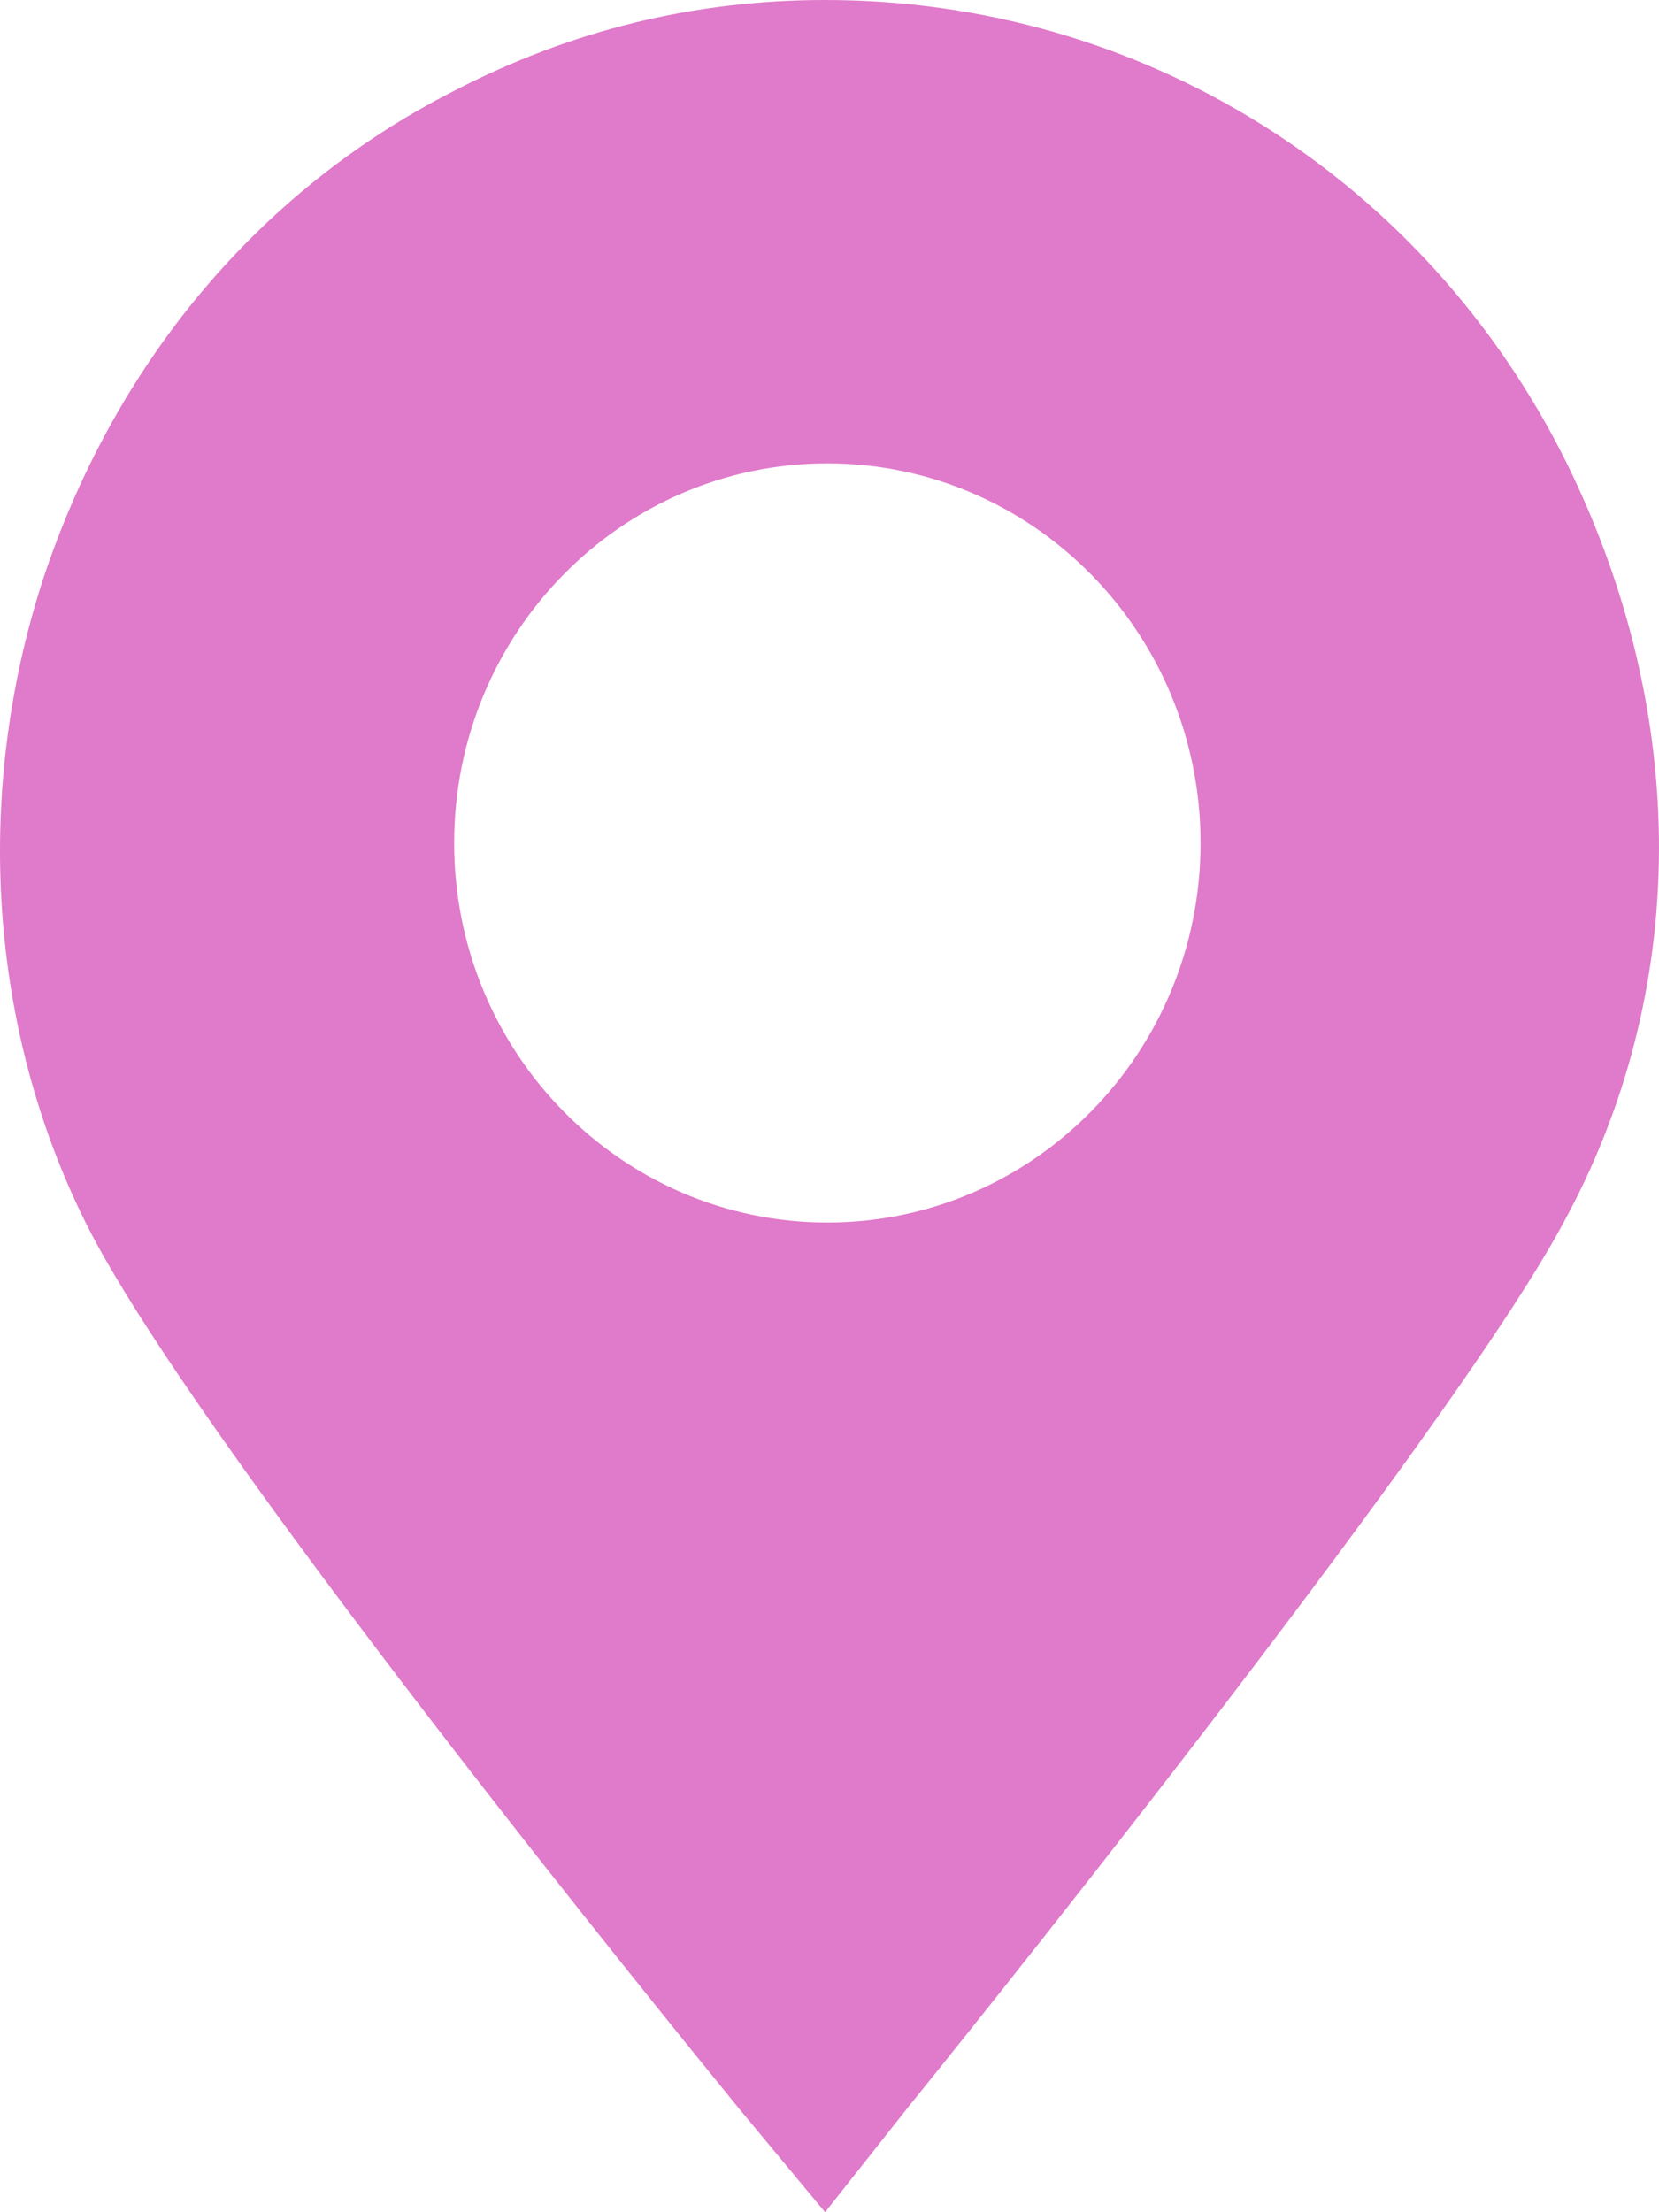 <svg width="24" height="32" viewBox="0 0 24 32" fill="none" xmlns="http://www.w3.org/2000/svg">
<path fill-rule="evenodd" clip-rule="evenodd" d="M11.936 0C16.506 0 20.613 2.56 22.667 6.703C24.455 10.341 24.455 14.35 22.601 17.718C20.911 20.851 13.492 30.046 13.161 30.451L11.936 32L10.677 30.484L10.64 30.438C9.684 29.264 2.773 20.773 1.238 17.684C-0.153 14.888 -0.385 11.52 0.609 8.421C1.635 5.288 3.722 2.762 6.57 1.314C8.259 0.438 10.048 0 11.936 0ZM6.57 12.194C6.57 9.162 8.988 6.703 11.969 6.703C14.95 6.703 17.368 9.162 17.368 12.194C17.368 15.225 14.95 17.684 11.969 17.684C8.988 17.684 6.57 15.225 6.57 12.194Z" fill="#E07ACA"/>
</svg>
